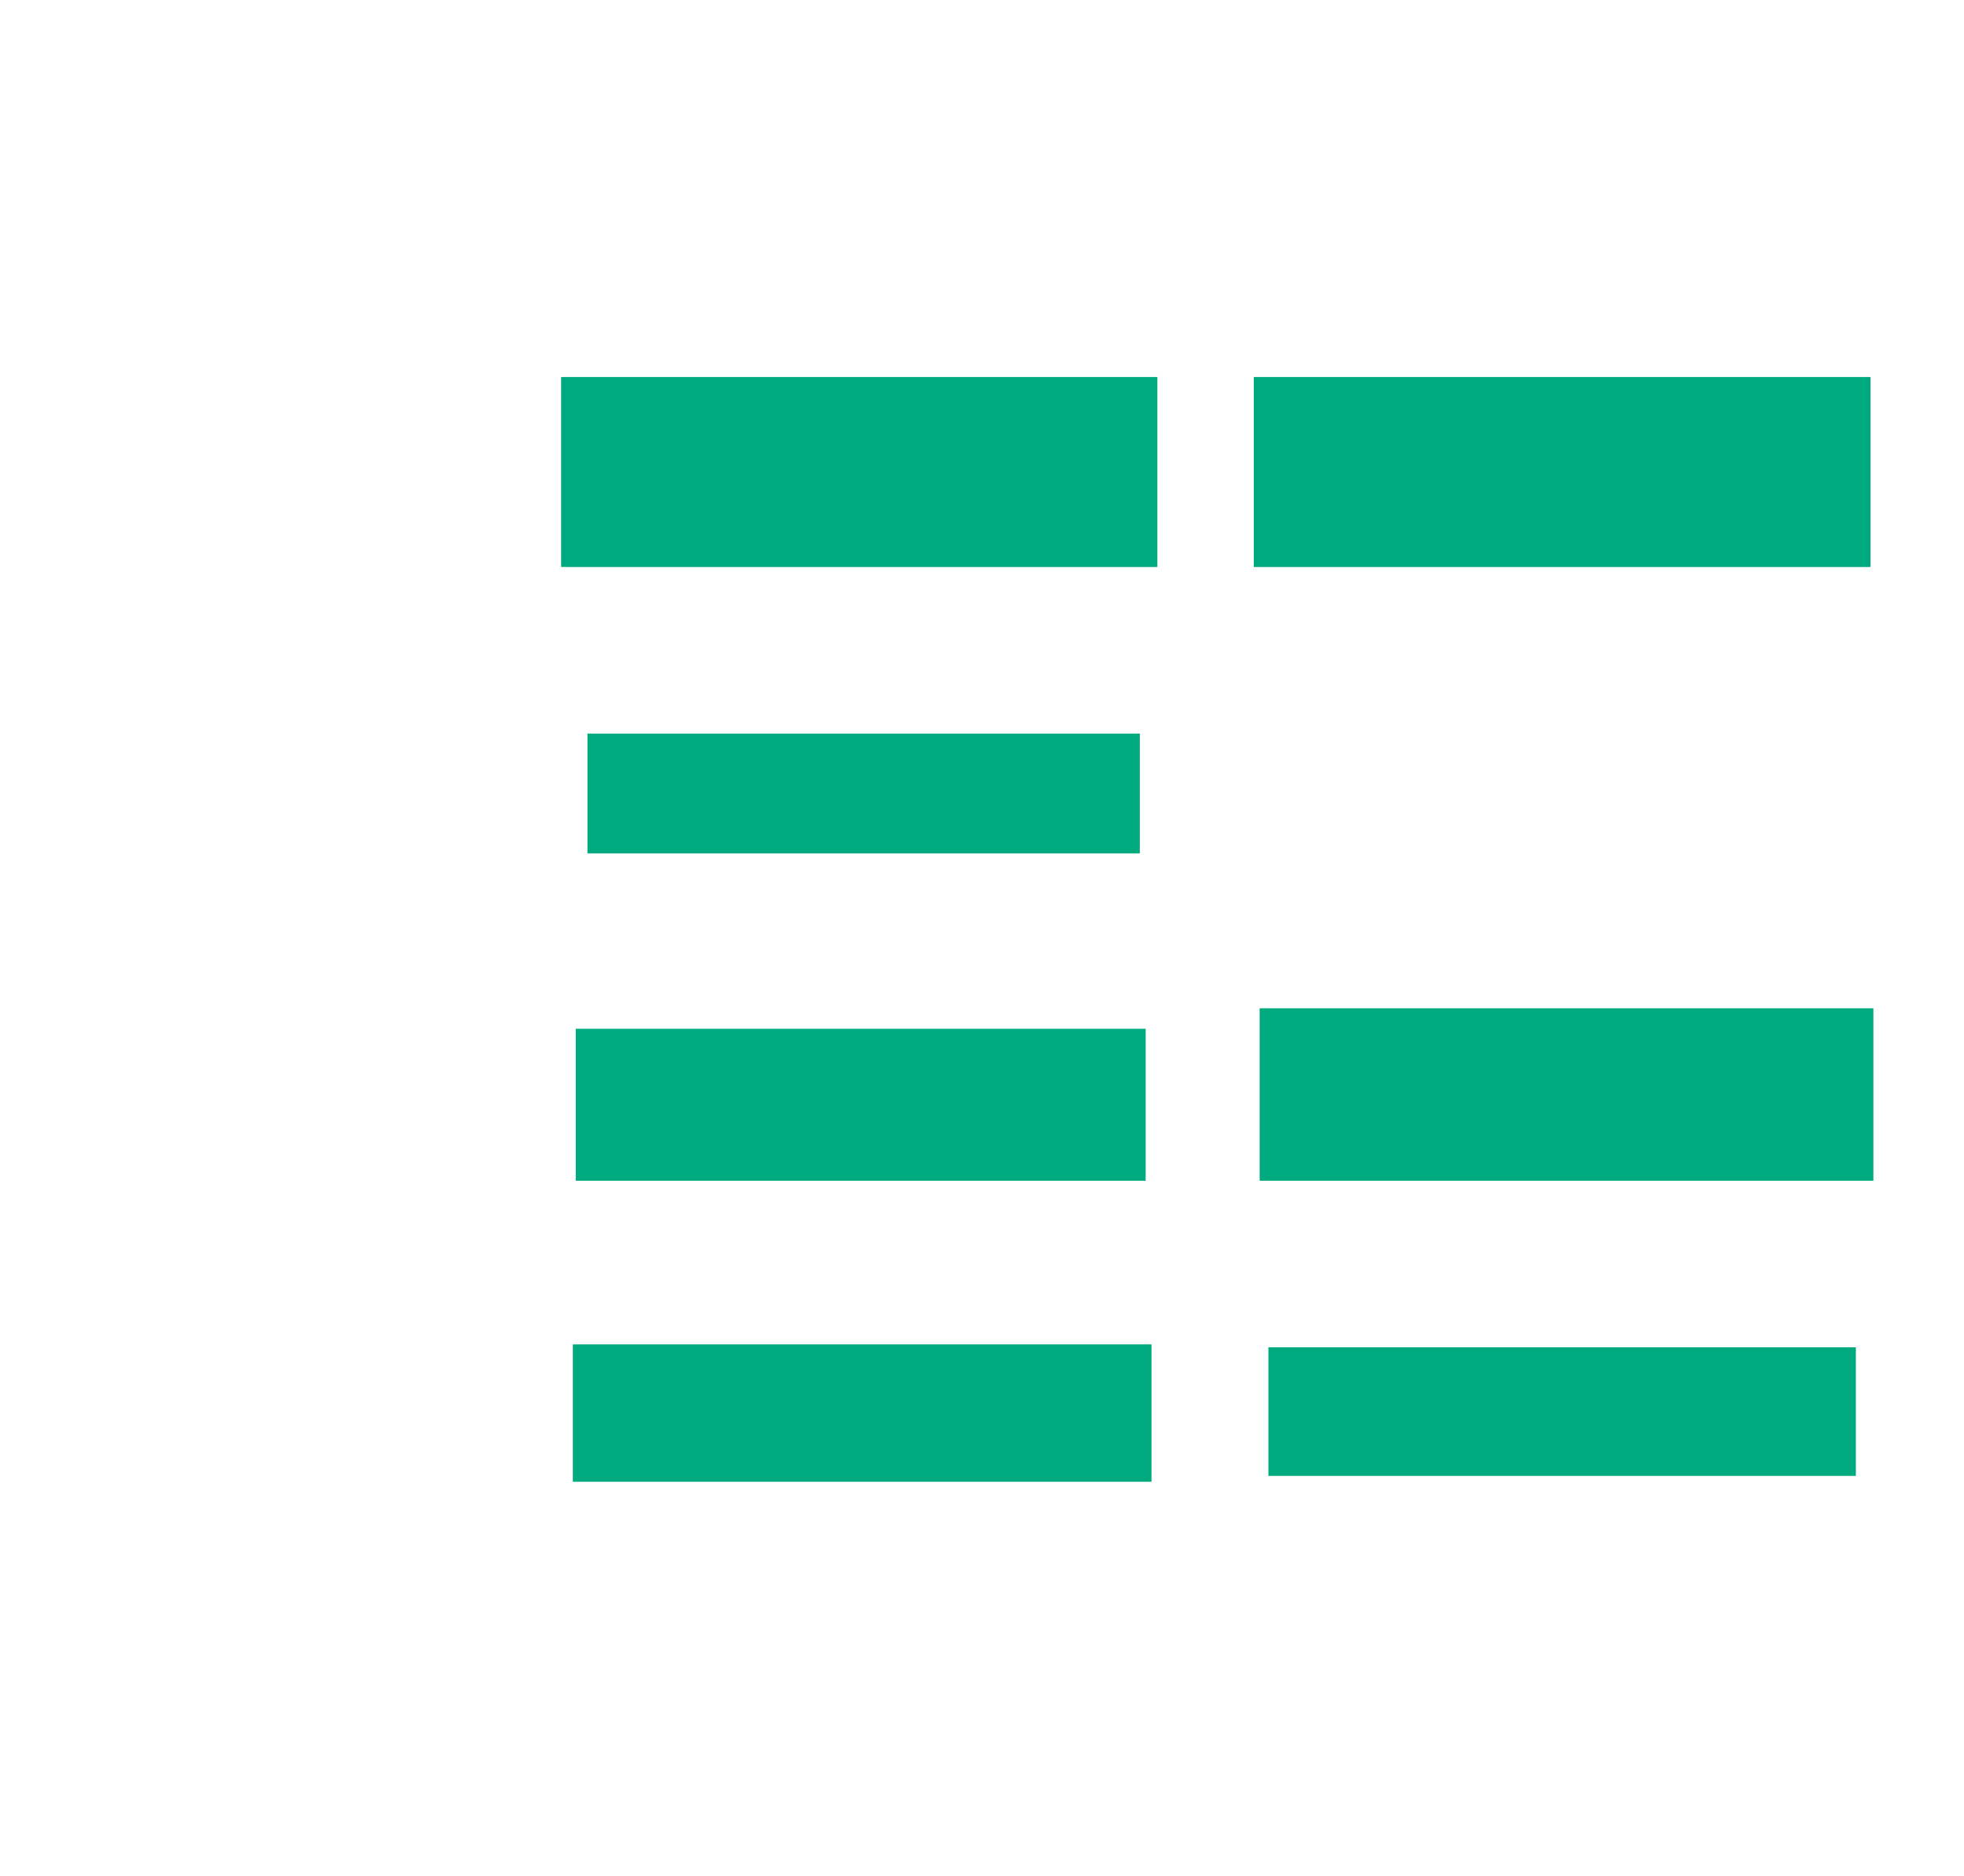 <ns0:svg xmlns:ns0="http://www.w3.org/2000/svg" height="642" width="672">
 <ns0:g>
  <ns0:title>Shapes</ns0:title>
  <ns0:rect fill="#00AA7F" height="65" stroke-width="0" width="204" x="192" y="129" />
  <ns0:rect fill="#00AA7F" height="65" stroke-width="0" width="211" x="429" y="129" />
  <ns0:rect fill="#00AA7F" height="41" stroke-width="0" width="189" x="201" y="251" />
  <ns0:rect fill="#00AA7F" height="52" stroke-width="0" width="195" x="197" y="352" />
  <ns0:rect fill="#00AA7F" height="59" stroke-width="0" width="210" x="431" y="345" />
  <ns0:rect fill="#00AA7F" height="44" stroke-width="0" width="201" x="434" y="461" />
  <ns0:rect fill="#00AA7F" height="47" stroke-width="0" width="198" x="196" y="460" />
 </ns0:g>
</ns0:svg>